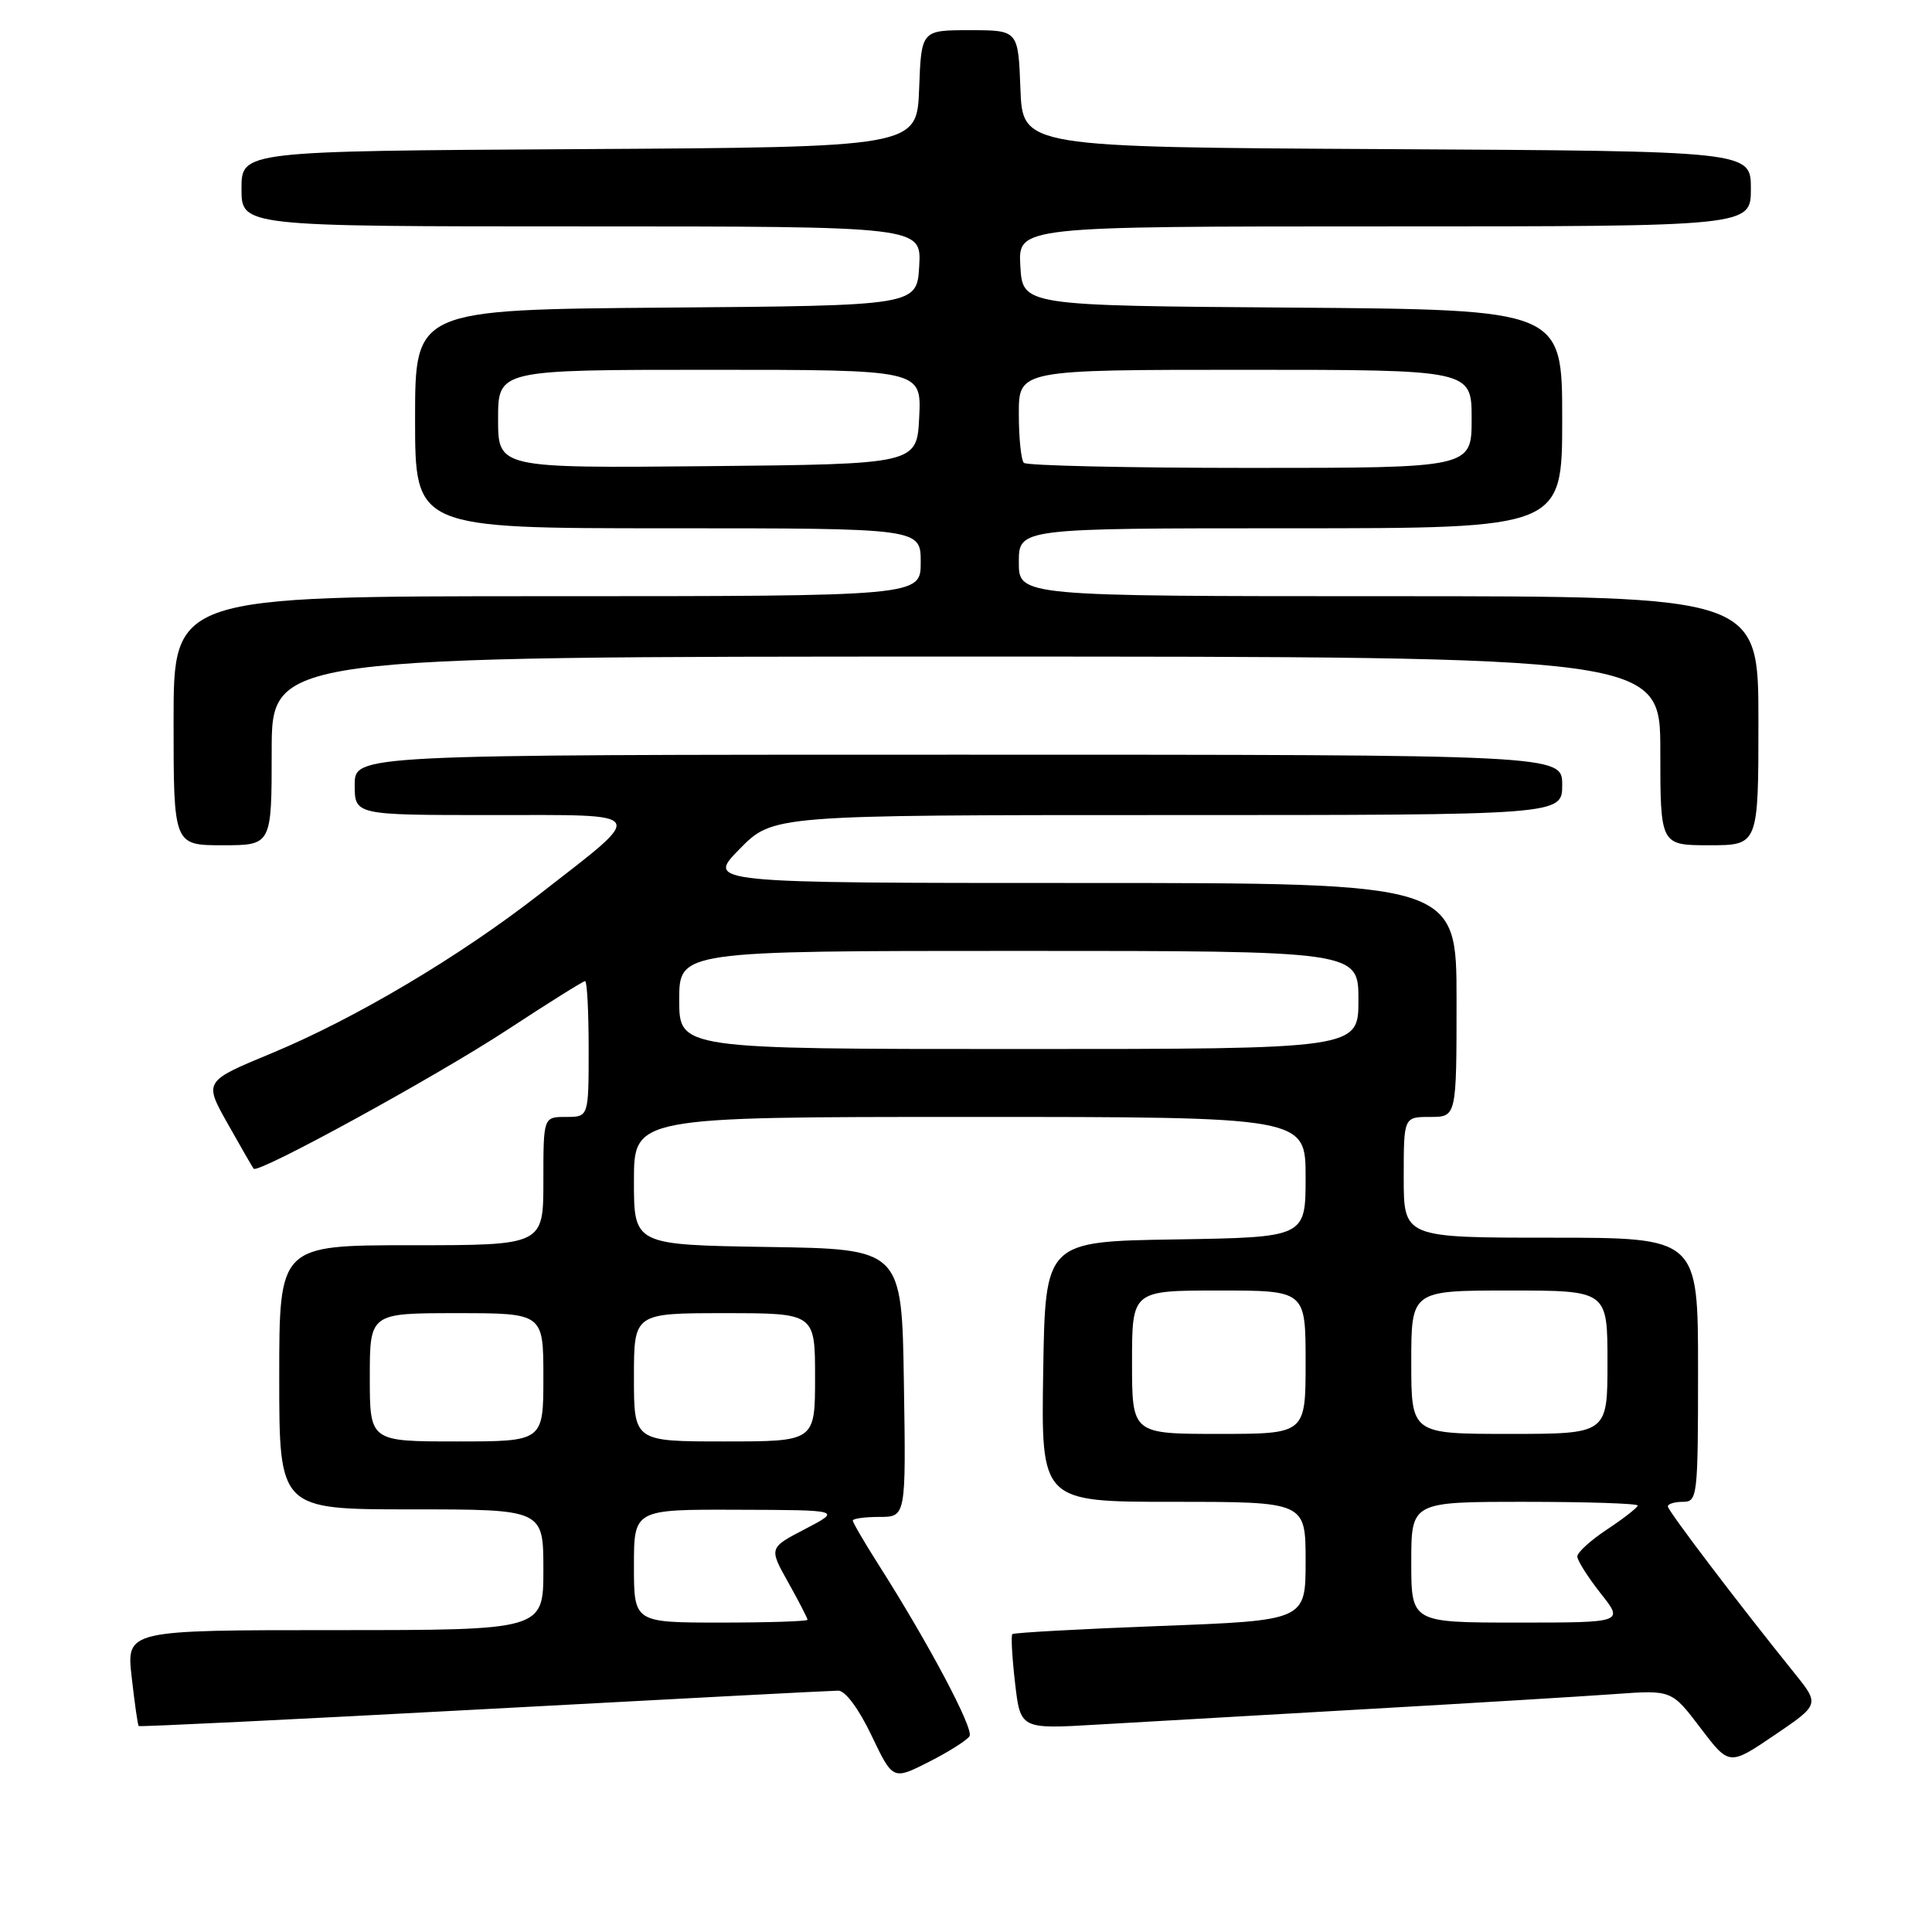<?xml version="1.0" encoding="UTF-8" standalone="no"?>
<!DOCTYPE svg PUBLIC "-//W3C//DTD SVG 1.1//EN" "http://www.w3.org/Graphics/SVG/1.1/DTD/svg11.dtd" >
<svg xmlns="http://www.w3.org/2000/svg" xmlns:xlink="http://www.w3.org/1999/xlink" version="1.1" viewBox="0 0 256 256">
 <g >
 <path fill="currentColor"
d=" M 128.47 230.05 C 129.06 229.09 123.03 217.71 116.35 207.23 C 114.51 204.33 113.00 201.74 113.00 201.48 C 113.00 201.22 114.59 201.00 116.52 201.00 C 120.05 201.00 120.05 201.00 119.77 183.25 C 119.50 165.50 119.50 165.50 101.75 165.23 C 84.00 164.95 84.00 164.95 84.00 156.48 C 84.00 148.00 84.00 148.00 128.50 148.00 C 173.00 148.00 173.00 148.00 173.00 155.98 C 173.00 163.95 173.00 163.95 155.75 164.23 C 138.50 164.50 138.50 164.50 138.23 181.75 C 137.95 199.00 137.95 199.00 155.48 199.00 C 173.00 199.00 173.00 199.00 173.00 206.86 C 173.00 214.72 173.00 214.72 153.75 215.45 C 143.16 215.85 134.34 216.34 134.14 216.53 C 133.95 216.72 134.11 219.63 134.50 223.00 C 135.21 229.12 135.21 229.12 145.36 228.52 C 150.93 228.20 166.97 227.27 181.00 226.47 C 195.03 225.67 209.88 224.77 214.00 224.47 C 221.50 223.93 221.50 223.93 225.32 228.96 C 229.13 233.98 229.13 233.98 235.12 229.92 C 241.12 225.85 241.12 225.85 237.75 221.67 C 230.28 212.40 221.00 200.18 221.00 199.61 C 221.00 199.27 221.90 199.00 223.00 199.00 C 224.92 199.00 225.00 198.33 225.00 181.50 C 225.00 164.00 225.00 164.00 205.50 164.00 C 186.00 164.00 186.00 164.00 186.00 156.00 C 186.00 148.00 186.00 148.00 189.50 148.00 C 193.00 148.00 193.00 148.00 193.00 132.50 C 193.00 117.00 193.00 117.00 143.29 117.00 C 93.58 117.00 93.58 117.00 98.00 112.50 C 102.42 108.00 102.42 108.00 154.71 108.00 C 207.00 108.00 207.00 108.00 207.00 104.00 C 207.00 100.00 207.00 100.00 127.00 100.00 C 47.00 100.00 47.00 100.00 47.00 104.00 C 47.00 108.00 47.00 108.00 65.15 108.00 C 86.22 108.00 85.82 107.33 71.50 118.48 C 60.87 126.77 47.01 134.99 35.99 139.56 C 27.01 143.28 27.01 143.28 30.17 148.89 C 31.91 151.98 33.45 154.66 33.61 154.86 C 34.17 155.58 57.71 142.69 67.28 136.42 C 72.66 132.89 77.28 130.00 77.53 130.00 C 77.79 130.00 78.00 134.05 78.00 139.00 C 78.00 148.00 78.00 148.00 75.00 148.00 C 72.00 148.00 72.00 148.00 72.00 156.50 C 72.00 165.00 72.00 165.00 54.50 165.00 C 37.00 165.00 37.00 165.00 37.00 182.50 C 37.00 200.00 37.00 200.00 54.50 200.00 C 72.00 200.00 72.00 200.00 72.00 208.00 C 72.00 216.00 72.00 216.00 44.37 216.00 C 16.74 216.00 16.74 216.00 17.45 222.24 C 17.84 225.68 18.25 228.59 18.38 228.71 C 18.50 228.83 39.05 227.83 64.05 226.48 C 89.05 225.13 110.20 224.02 111.07 224.02 C 112.00 224.01 113.78 226.40 115.47 229.94 C 118.31 235.88 118.31 235.88 123.08 233.46 C 125.71 232.13 128.13 230.59 128.47 230.05 Z  M 36.00 99.50 C 36.00 87.00 36.00 87.00 128.00 87.00 C 220.00 87.00 220.00 87.00 220.00 99.50 C 220.00 112.00 220.00 112.00 226.50 112.00 C 233.00 112.00 233.00 112.00 233.00 95.50 C 233.00 79.00 233.00 79.00 184.00 79.00 C 135.00 79.00 135.00 79.00 135.00 74.50 C 135.00 70.00 135.00 70.00 171.00 70.00 C 207.00 70.00 207.00 70.00 207.00 55.51 C 207.00 41.03 207.00 41.03 171.25 40.76 C 135.50 40.50 135.50 40.50 135.20 35.25 C 134.90 30.00 134.90 30.00 183.45 30.00 C 232.00 30.00 232.00 30.00 232.00 25.01 C 232.00 20.02 232.00 20.02 183.75 19.76 C 135.50 19.50 135.50 19.50 135.21 11.75 C 134.92 4.00 134.92 4.00 128.50 4.00 C 122.08 4.00 122.08 4.00 121.79 11.75 C 121.50 19.50 121.50 19.50 76.75 19.76 C 32.00 20.02 32.00 20.02 32.00 25.01 C 32.00 30.00 32.00 30.00 77.05 30.00 C 122.10 30.00 122.10 30.00 121.80 35.25 C 121.50 40.50 121.50 40.50 88.25 40.76 C 55.00 41.03 55.00 41.03 55.00 55.51 C 55.00 70.00 55.00 70.00 88.50 70.00 C 122.00 70.00 122.00 70.00 122.00 74.50 C 122.00 79.00 122.00 79.00 72.50 79.00 C 23.00 79.00 23.00 79.00 23.00 95.50 C 23.00 112.00 23.00 112.00 29.50 112.00 C 36.00 112.00 36.00 112.00 36.00 99.50 Z  M 84.00 207.50 C 84.00 200.00 84.00 200.00 97.75 200.05 C 111.50 200.09 111.50 200.09 106.69 202.60 C 101.88 205.10 101.88 205.10 104.44 209.67 C 105.85 212.19 107.00 214.42 107.00 214.63 C 107.00 214.83 101.83 215.00 95.50 215.00 C 84.00 215.00 84.00 215.00 84.00 207.50 Z  M 187.00 207.00 C 187.00 199.00 187.00 199.00 202.00 199.00 C 210.25 199.00 217.00 199.22 217.00 199.49 C 217.00 199.75 215.20 201.16 213.00 202.62 C 210.80 204.07 209.00 205.70 209.00 206.24 C 209.00 206.77 210.39 208.96 212.08 211.11 C 215.17 215.00 215.17 215.00 201.08 215.00 C 187.00 215.00 187.00 215.00 187.00 207.00 Z  M 49.00 182.50 C 49.00 174.00 49.00 174.00 60.50 174.00 C 72.00 174.00 72.00 174.00 72.00 182.50 C 72.00 191.00 72.00 191.00 60.50 191.00 C 49.00 191.00 49.00 191.00 49.00 182.50 Z  M 84.00 182.50 C 84.00 174.00 84.00 174.00 96.00 174.00 C 108.00 174.00 108.00 174.00 108.00 182.50 C 108.00 191.00 108.00 191.00 96.00 191.00 C 84.00 191.00 84.00 191.00 84.00 182.50 Z  M 150.00 180.50 C 150.00 171.00 150.00 171.00 161.50 171.00 C 173.00 171.00 173.00 171.00 173.00 180.50 C 173.00 190.00 173.00 190.00 161.50 190.00 C 150.00 190.00 150.00 190.00 150.00 180.50 Z  M 187.00 180.50 C 187.00 171.00 187.00 171.00 200.00 171.00 C 213.00 171.00 213.00 171.00 213.00 180.50 C 213.00 190.00 213.00 190.00 200.00 190.00 C 187.00 190.00 187.00 190.00 187.00 180.50 Z  M 90.00 132.50 C 90.00 126.00 90.00 126.00 135.00 126.00 C 180.00 126.00 180.00 126.00 180.00 132.50 C 180.00 139.00 180.00 139.00 135.00 139.00 C 90.00 139.00 90.00 139.00 90.00 132.50 Z  M 66.00 55.52 C 66.00 49.00 66.00 49.00 94.05 49.00 C 122.10 49.00 122.10 49.00 121.80 55.25 C 121.50 61.50 121.50 61.50 93.75 61.77 C 66.00 62.03 66.00 62.03 66.00 55.52 Z  M 135.67 61.33 C 135.30 60.97 135.00 58.04 135.00 54.83 C 135.00 49.00 135.00 49.00 165.00 49.00 C 195.00 49.00 195.00 49.00 195.00 55.50 C 195.00 62.00 195.00 62.00 165.67 62.00 C 149.53 62.00 136.03 61.70 135.67 61.33 Z "/>
</g>
</svg>